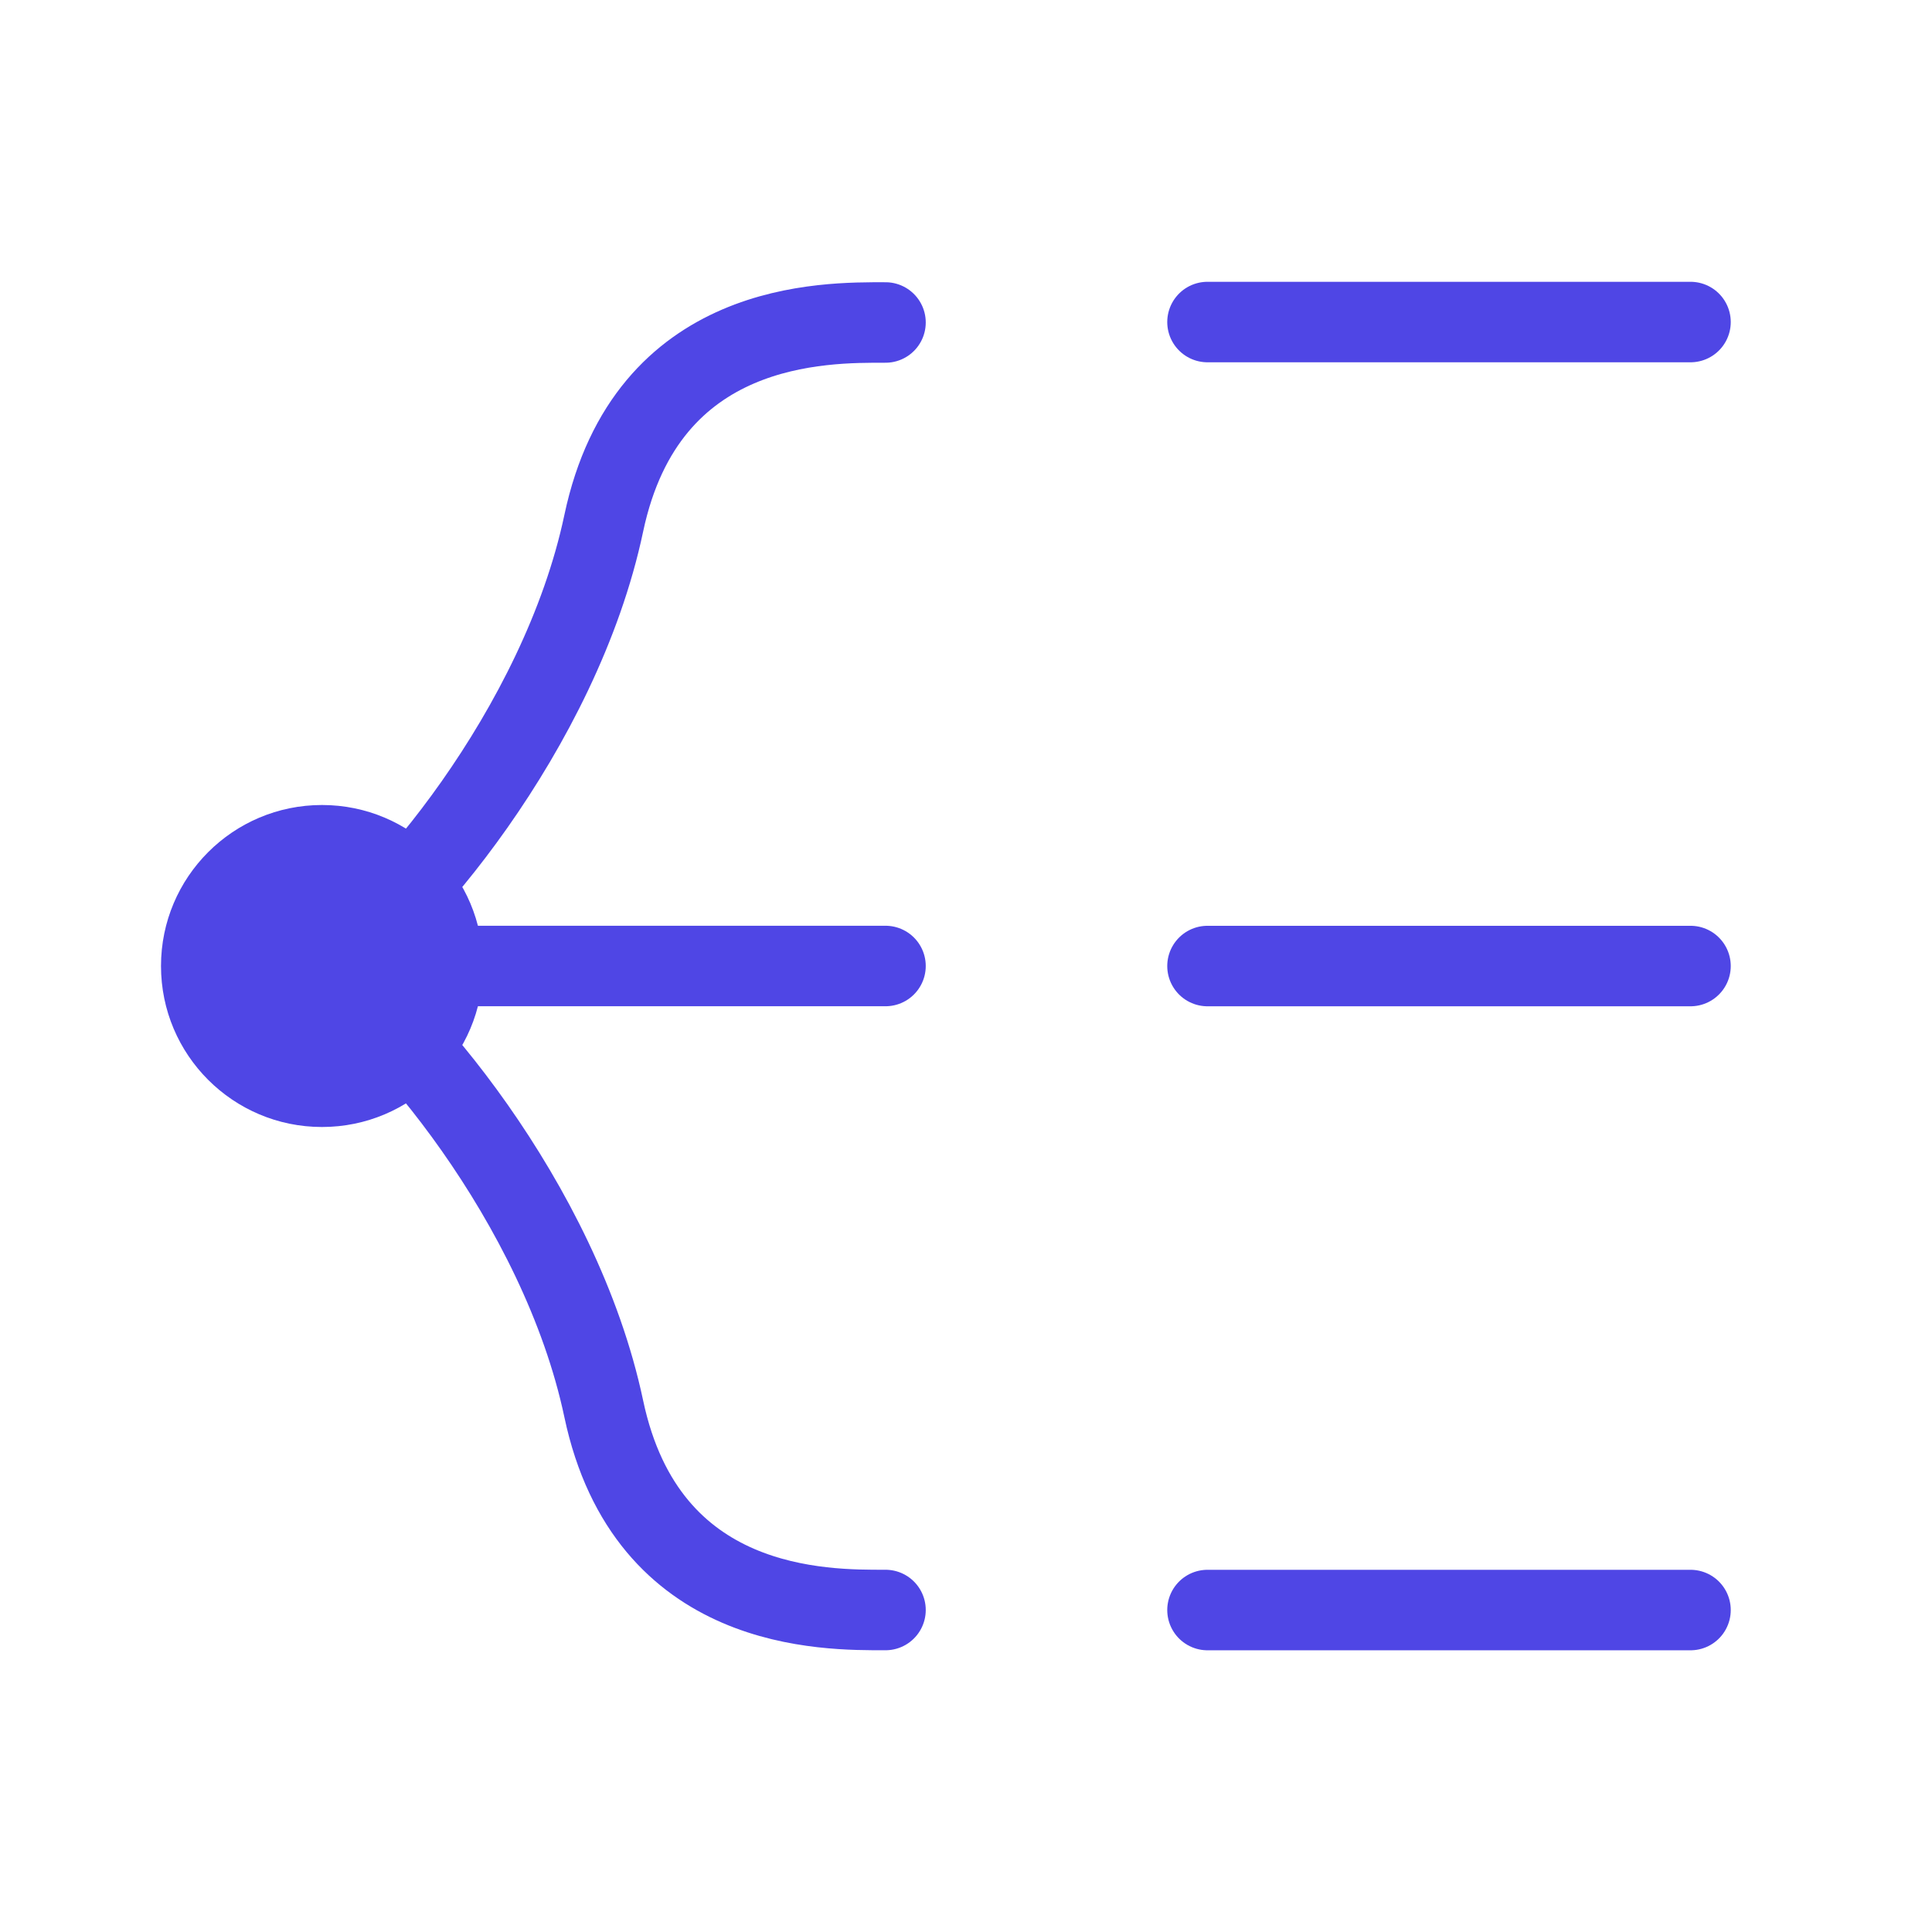 <?xml version="1.0" encoding="UTF-8"?><svg width="38" height="38" viewBox="0 0 48 48" fill="none" xmlns="http://www.w3.org/2000/svg"><path d="M22 8.012C20.5 8.012 16.071 7.938 15 13.001C13.917 18.118 9.857 22.848 8 24" stroke="#4f46e5" stroke-width="2" stroke-linecap="round" stroke-linejoin="round"/><path d="M22 40C20.5 40.001 16.071 40.063 15 35.001C13.917 29.884 9.857 25.152 8 24" stroke="#4f46e5" stroke-width="2" stroke-linecap="round" stroke-linejoin="round"/><circle cx="8" cy="24" r="4" fill="#4f46e5"/><path d="M8 24L22 24" stroke="#4f46e5" stroke-width="2" stroke-linecap="round" stroke-linejoin="round"/><path d="M30 24.001H42" stroke="#4f46e5" stroke-width="2" stroke-linecap="round" stroke-linejoin="round"/><path d="M30 8.001H42" stroke="#4f46e5" stroke-width="2" stroke-linecap="round" stroke-linejoin="round"/><path d="M30 40.001H42" stroke="#4f46e5" stroke-width="2" stroke-linecap="round" stroke-linejoin="round"/></svg>